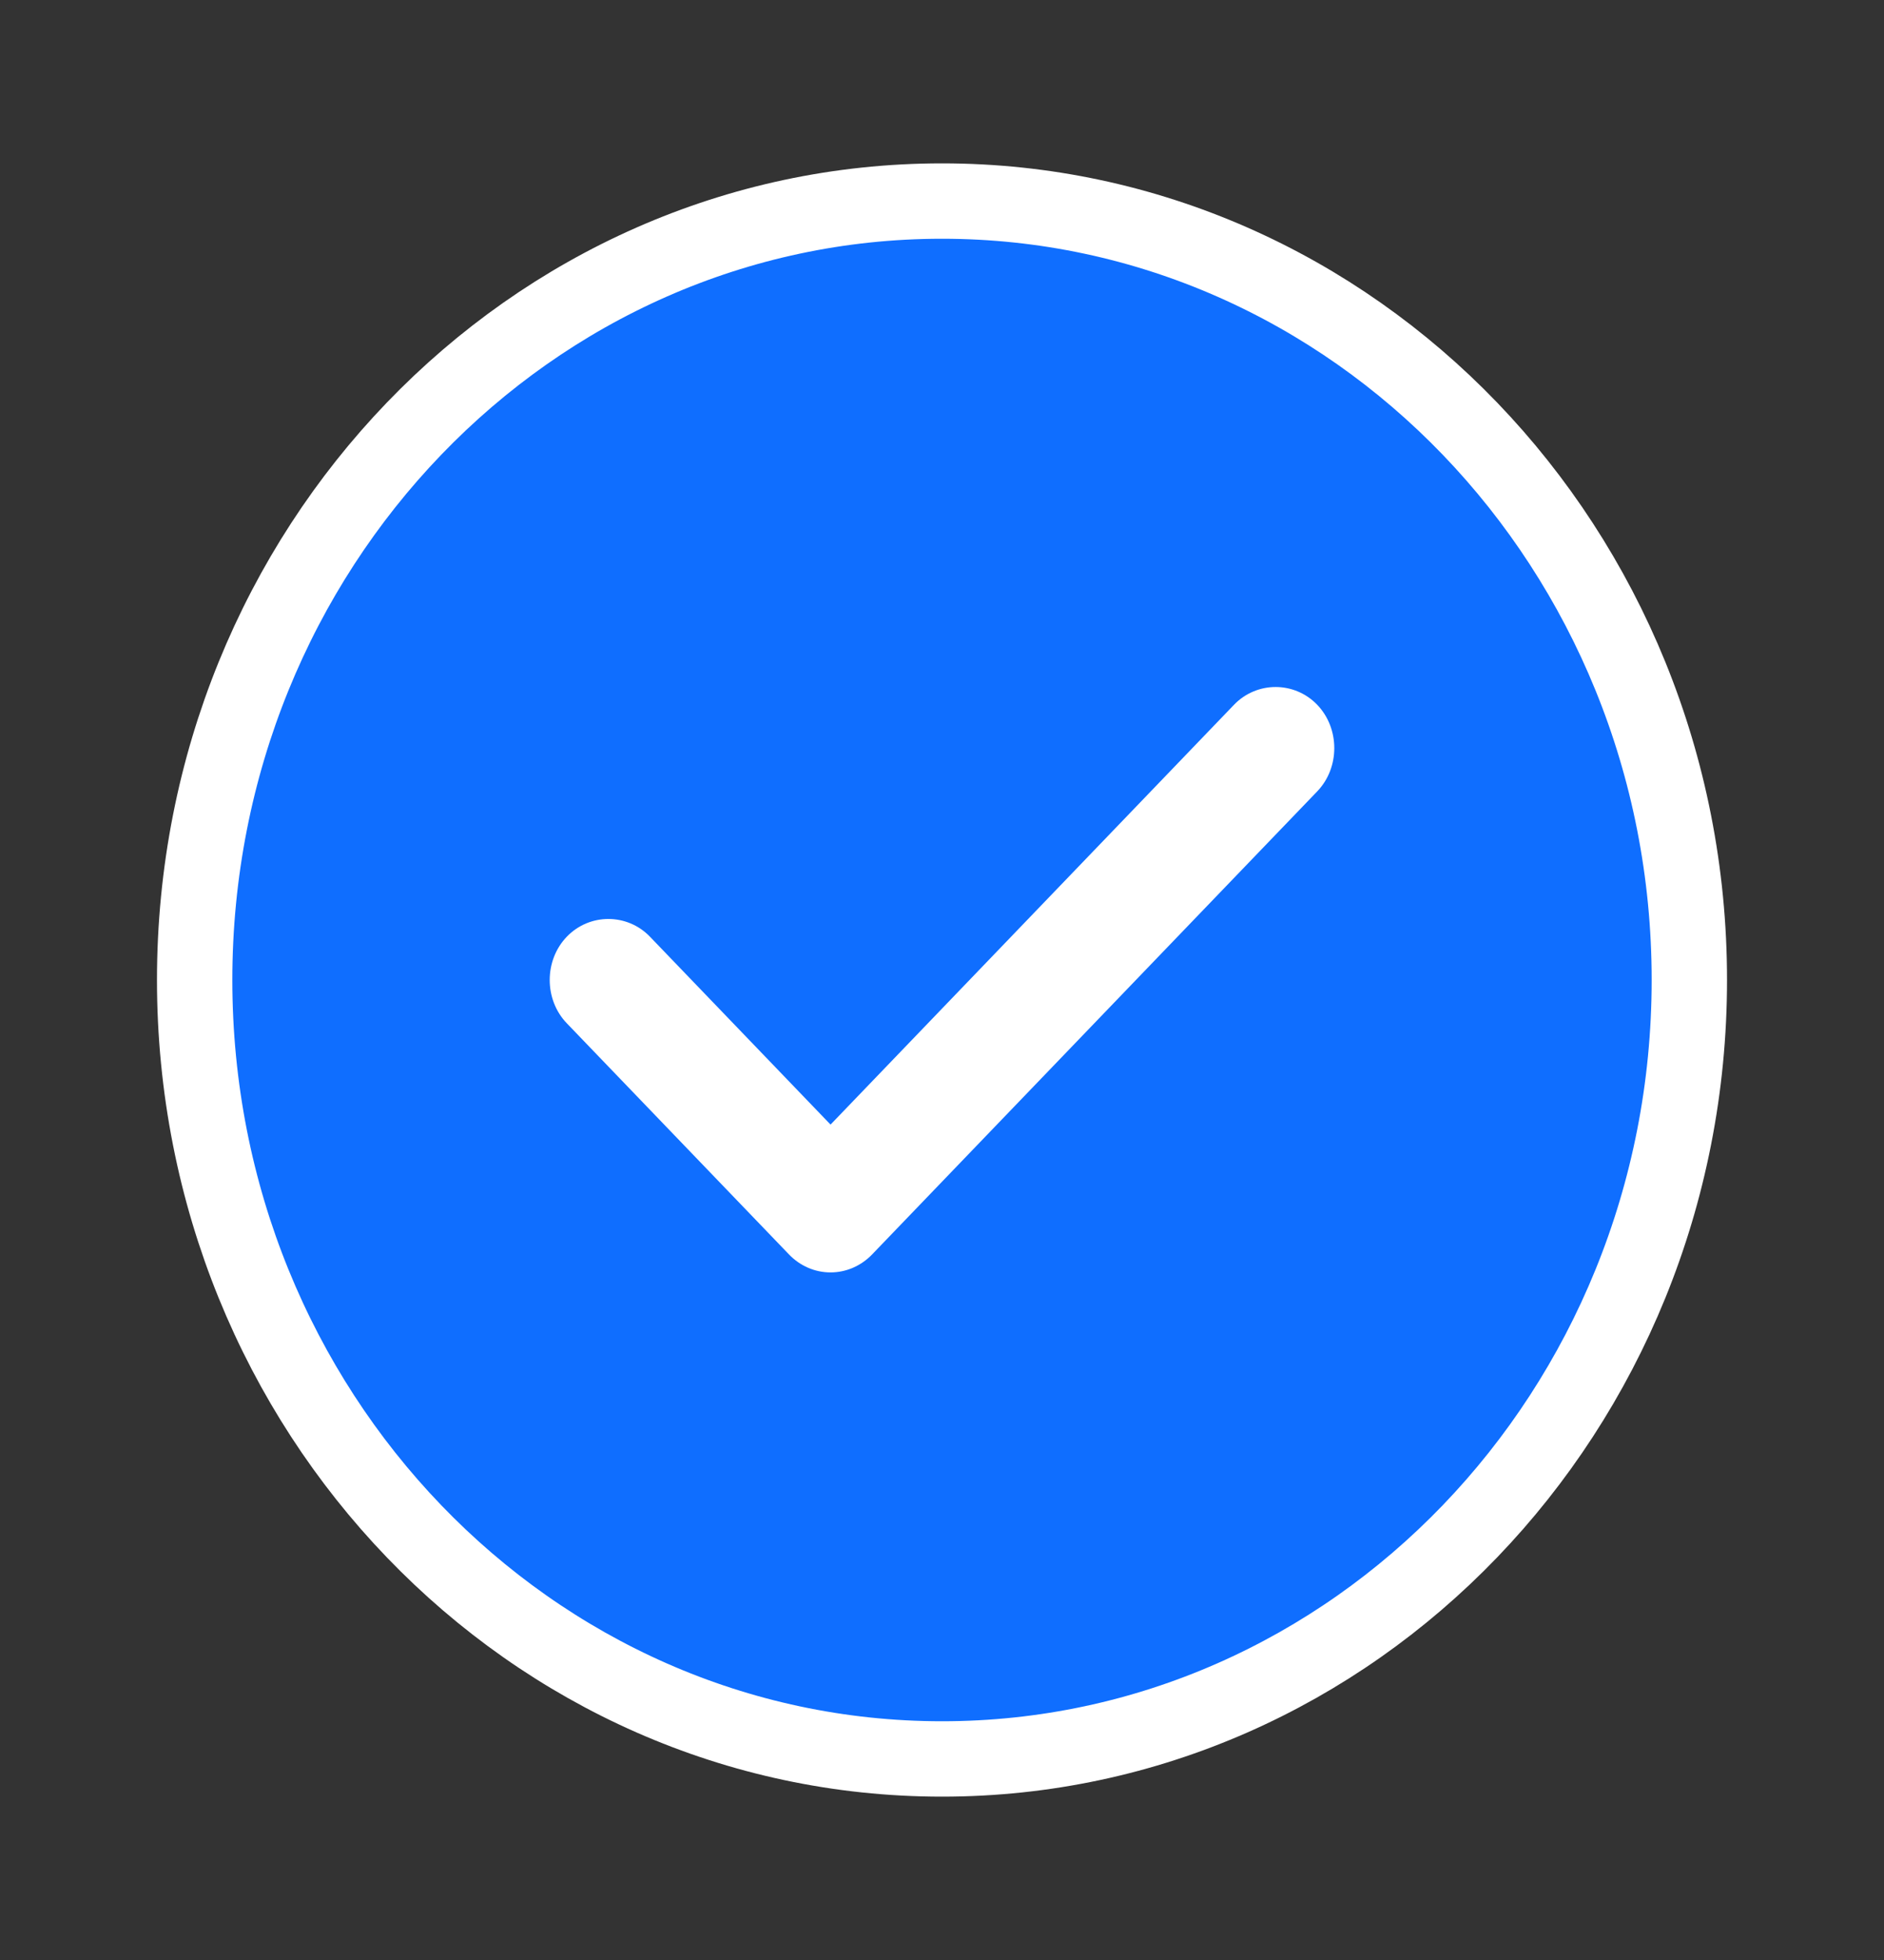 <svg width="25" height="26" viewBox="0 0 25 26" fill="none" xmlns="http://www.w3.org/2000/svg">
<rect x="0" y="0" width="25" height="26" fill="#333333" stroke="none"/>
<path d="M22.417 13C22.417 18.725 17.959 23.333 12.5 23.333C7.041 23.333 2.583 18.725 2.583 13C2.583 7.274 7.041 2.667 12.5 2.667C17.959 2.667 22.417 7.274 22.417 13Z" fill="#0F6EFF" stroke="white"/>
<path d="M11.021 16.879C10.812 16.879 10.615 16.792 10.469 16.64L7.521 13.574C7.219 13.26 7.219 12.74 7.521 12.426C7.823 12.112 8.323 12.112 8.625 12.426L11.021 14.918L16.375 9.349C16.677 9.035 17.177 9.035 17.479 9.349C17.781 9.664 17.781 10.184 17.479 10.498L11.573 16.64C11.427 16.792 11.229 16.879 11.021 16.879Z" fill="white"/>
</svg>
